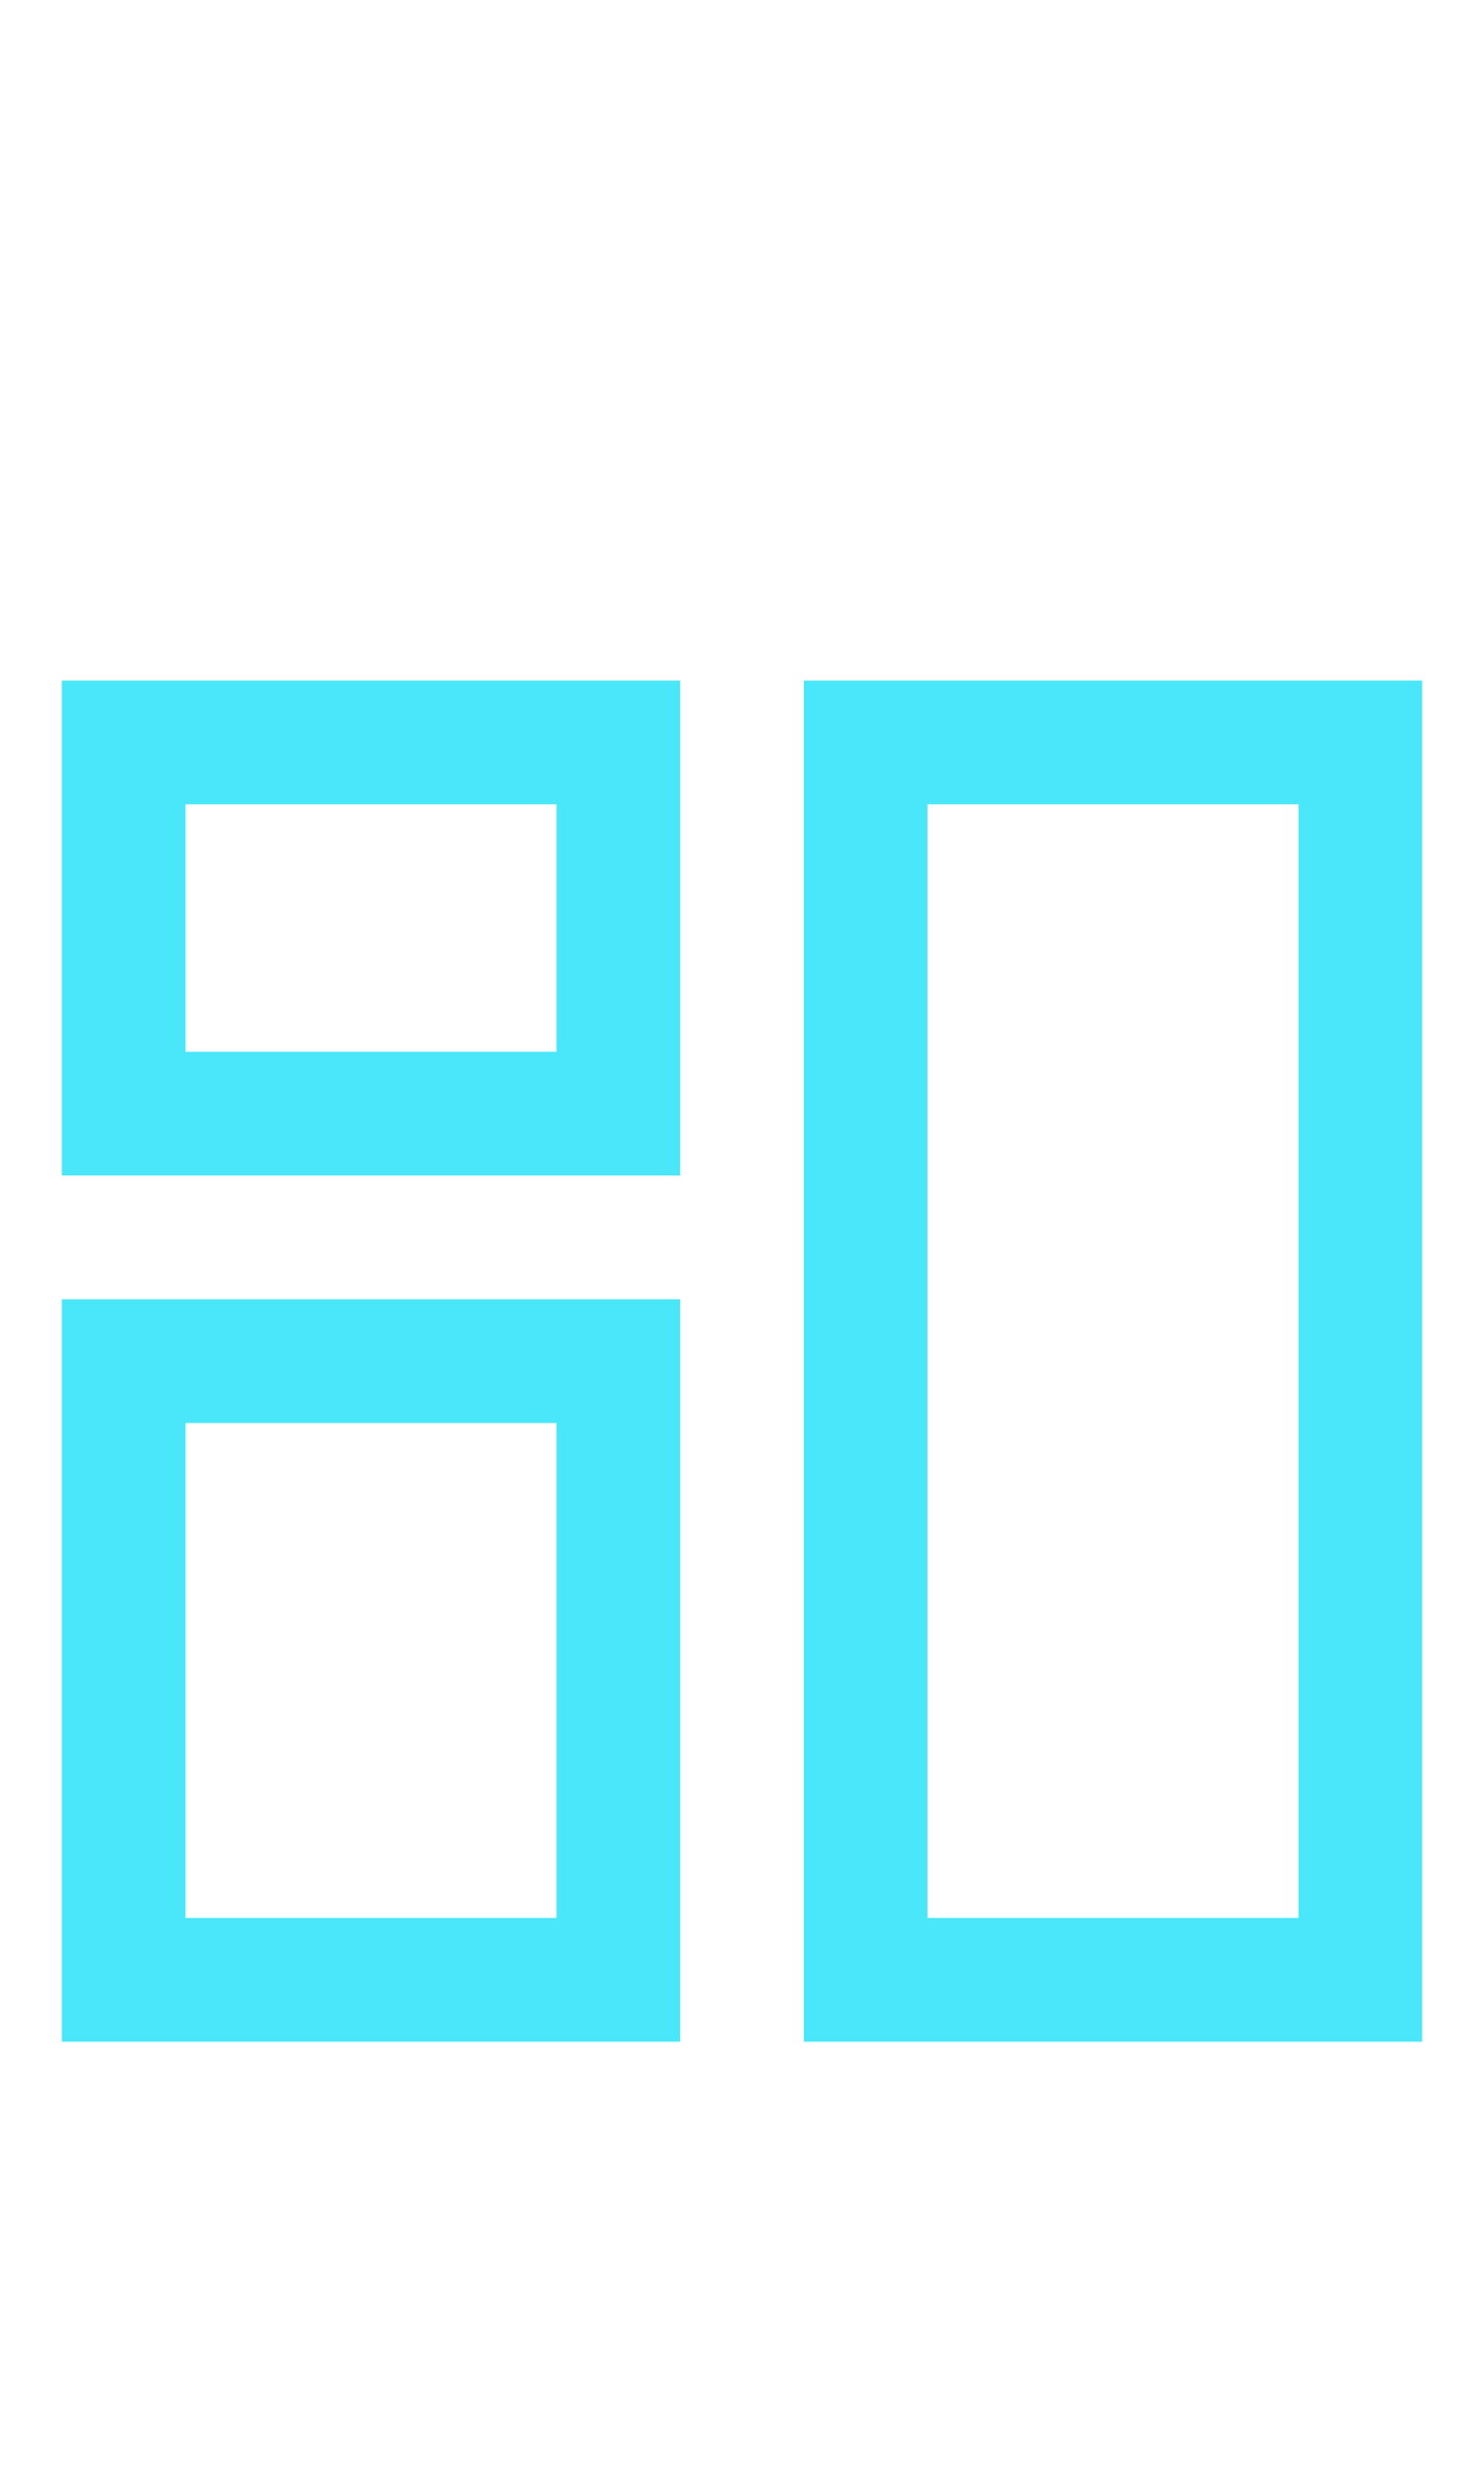 <?xml version="1.0" encoding="UTF-8" standalone="no"?>
<!DOCTYPE svg PUBLIC "-//W3C//DTD SVG 1.1//EN" "http://www.w3.org/Graphics/SVG/1.1/DTD/svg11.dtd">
<svg width="100%" height="100%" viewBox="0 0 24 40" version="1.1" xmlns="http://www.w3.org/2000/svg" xmlns:xlink="http://www.w3.org/1999/xlink" xml:space="preserve" xmlns:serif="http://www.serif.com/" style="fill-rule:evenodd;clip-rule:evenodd;stroke-linejoin:round;stroke-miterlimit:2;">
    <g transform="matrix(1,0,0,1,1,11)">
        <g id="Dashboard">
            <g id="Group">
                <g id="Group_8812">
                    <path id="Path_18866" d="M10,8L0,8L0,0L10,0L10,8ZM2,6L8,6L8,2L2,2L2,6Z" style="fill:rgb(73,231,249);fill-rule:nonzero;"/>
                </g>
                <g id="Group_8813" transform="matrix(1,0,0,1,12,0)">
                    <path id="Path_18867" d="M10,22L0,22L0,0L10,0L10,22ZM2,20L8,20L8,2L2,2L2,20Z" style="fill:rgb(73,231,249);fill-rule:nonzero;"/>
                </g>
                <g id="Group_8814" transform="matrix(1,0,0,1,0,10)">
                    <path id="Path_18868" d="M10,12L0,12L0,0L10,0L10,12ZM2,10L8,10L8,2L2,2L2,10Z" style="fill:rgb(73,231,249);fill-rule:nonzero;"/>
                </g>
            </g>
        </g>
    </g>
</svg>
